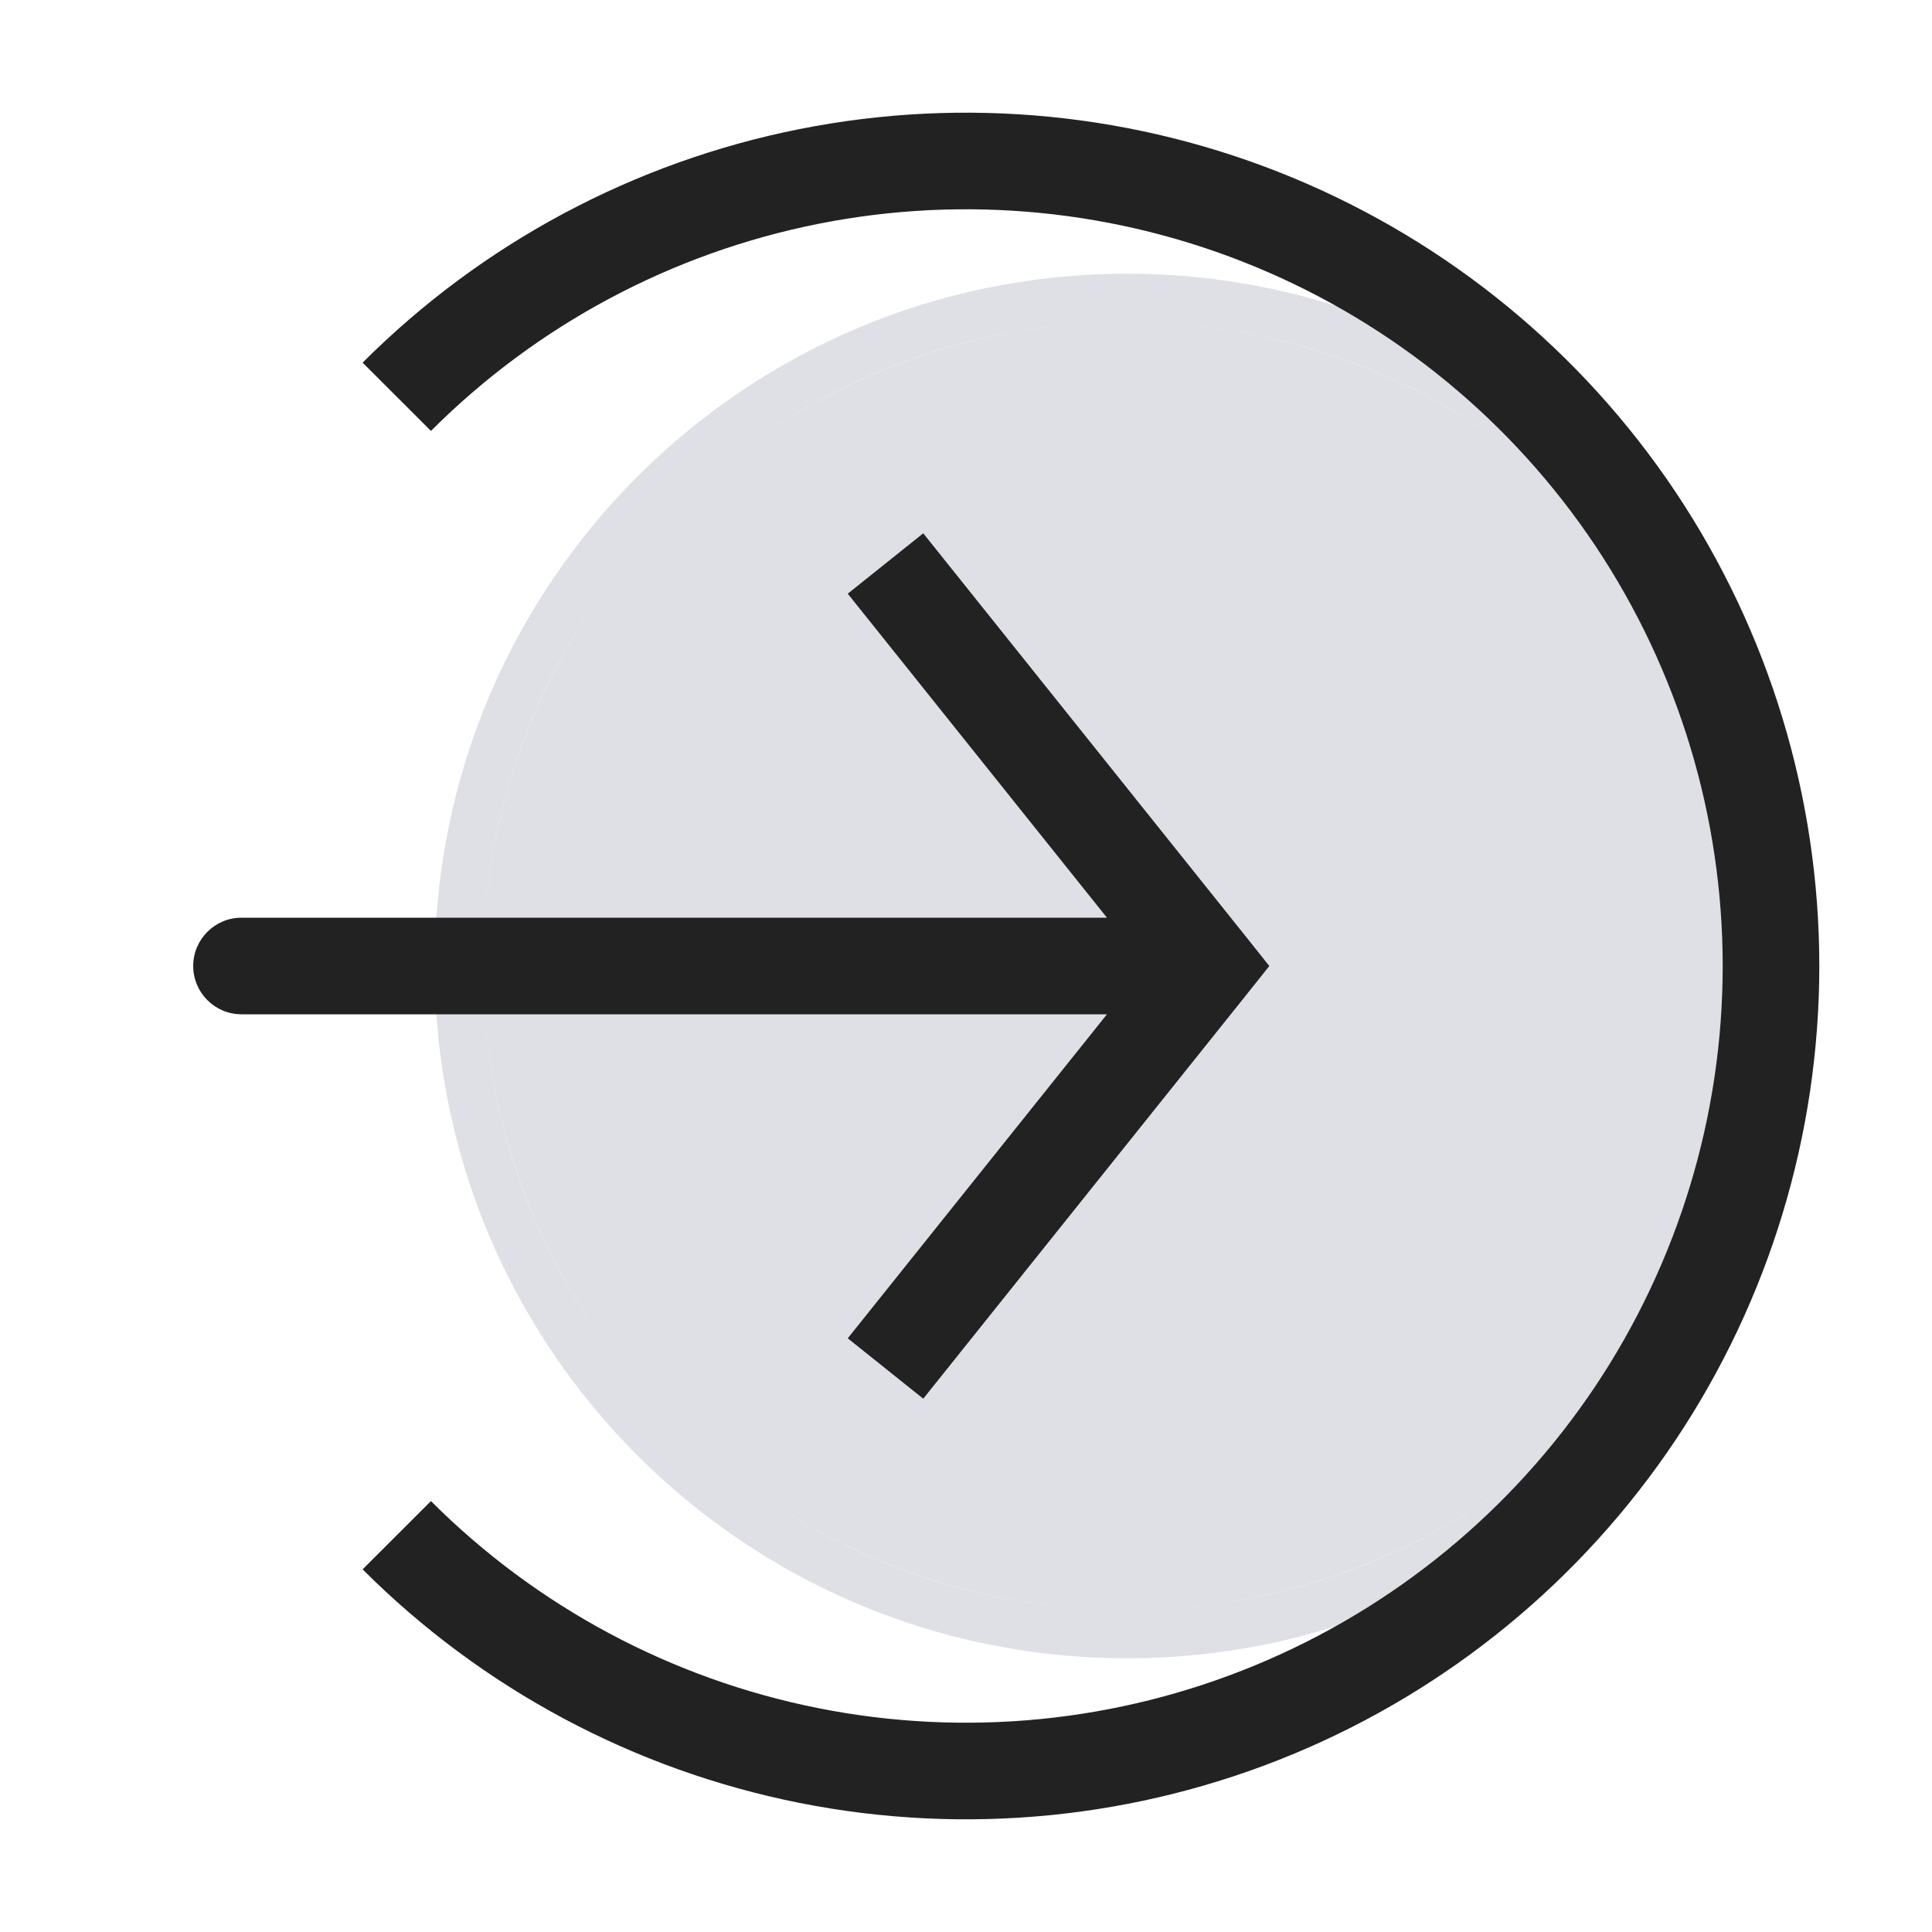 <svg viewBox="0 0 24 24" fill="none" xmlns="http://www.w3.org/2000/svg">
<ellipse cx="8" cy="8" rx="8" ry="8" transform="matrix(4.37114e-08 -1 -1 -4.37114e-08 22 20)" fill="#7E869E" fill-opacity="0.25"/>
<path d="M22.3 12C22.3 7.416 18.584 3.7 14 3.7C9.416 3.7 5.7 7.416 5.7 12C5.7 16.584 9.416 20.3 14 20.3C18.584 20.3 22.3 16.584 22.3 12Z" stroke="#7E869E" stroke-opacity="0.25" stroke-width="0.6"/>
<path d="M4.929 19.071C6.327 20.47 8.109 21.422 10.049 21.808C11.989 22.194 14 21.996 15.827 21.239C17.654 20.482 19.216 19.2 20.315 17.556C21.413 15.911 22 13.978 22 12C22 10.022 21.413 8.089 20.315 6.444C19.216 4.8 17.654 3.518 15.827 2.761C14 2.004 11.989 1.806 10.049 2.192C8.109 2.578 6.327 3.53 4.929 4.929" stroke="#222222" stroke-width="1.2"/>
<path d="M15 12L15.469 11.625L15.768 12L15.469 12.375L15 12ZM3 12.6C2.669 12.6 2.4 12.331 2.4 12C2.4 11.669 2.669 11.4 3 11.4V12.6ZM11.469 6.625L15.469 11.625L14.531 12.375L10.531 7.375L11.469 6.625ZM15.469 12.375L11.469 17.375L10.531 16.625L14.531 11.625L15.469 12.375ZM15 12.6H3V11.4H15V12.6Z" fill="#222222"/>
</svg>
